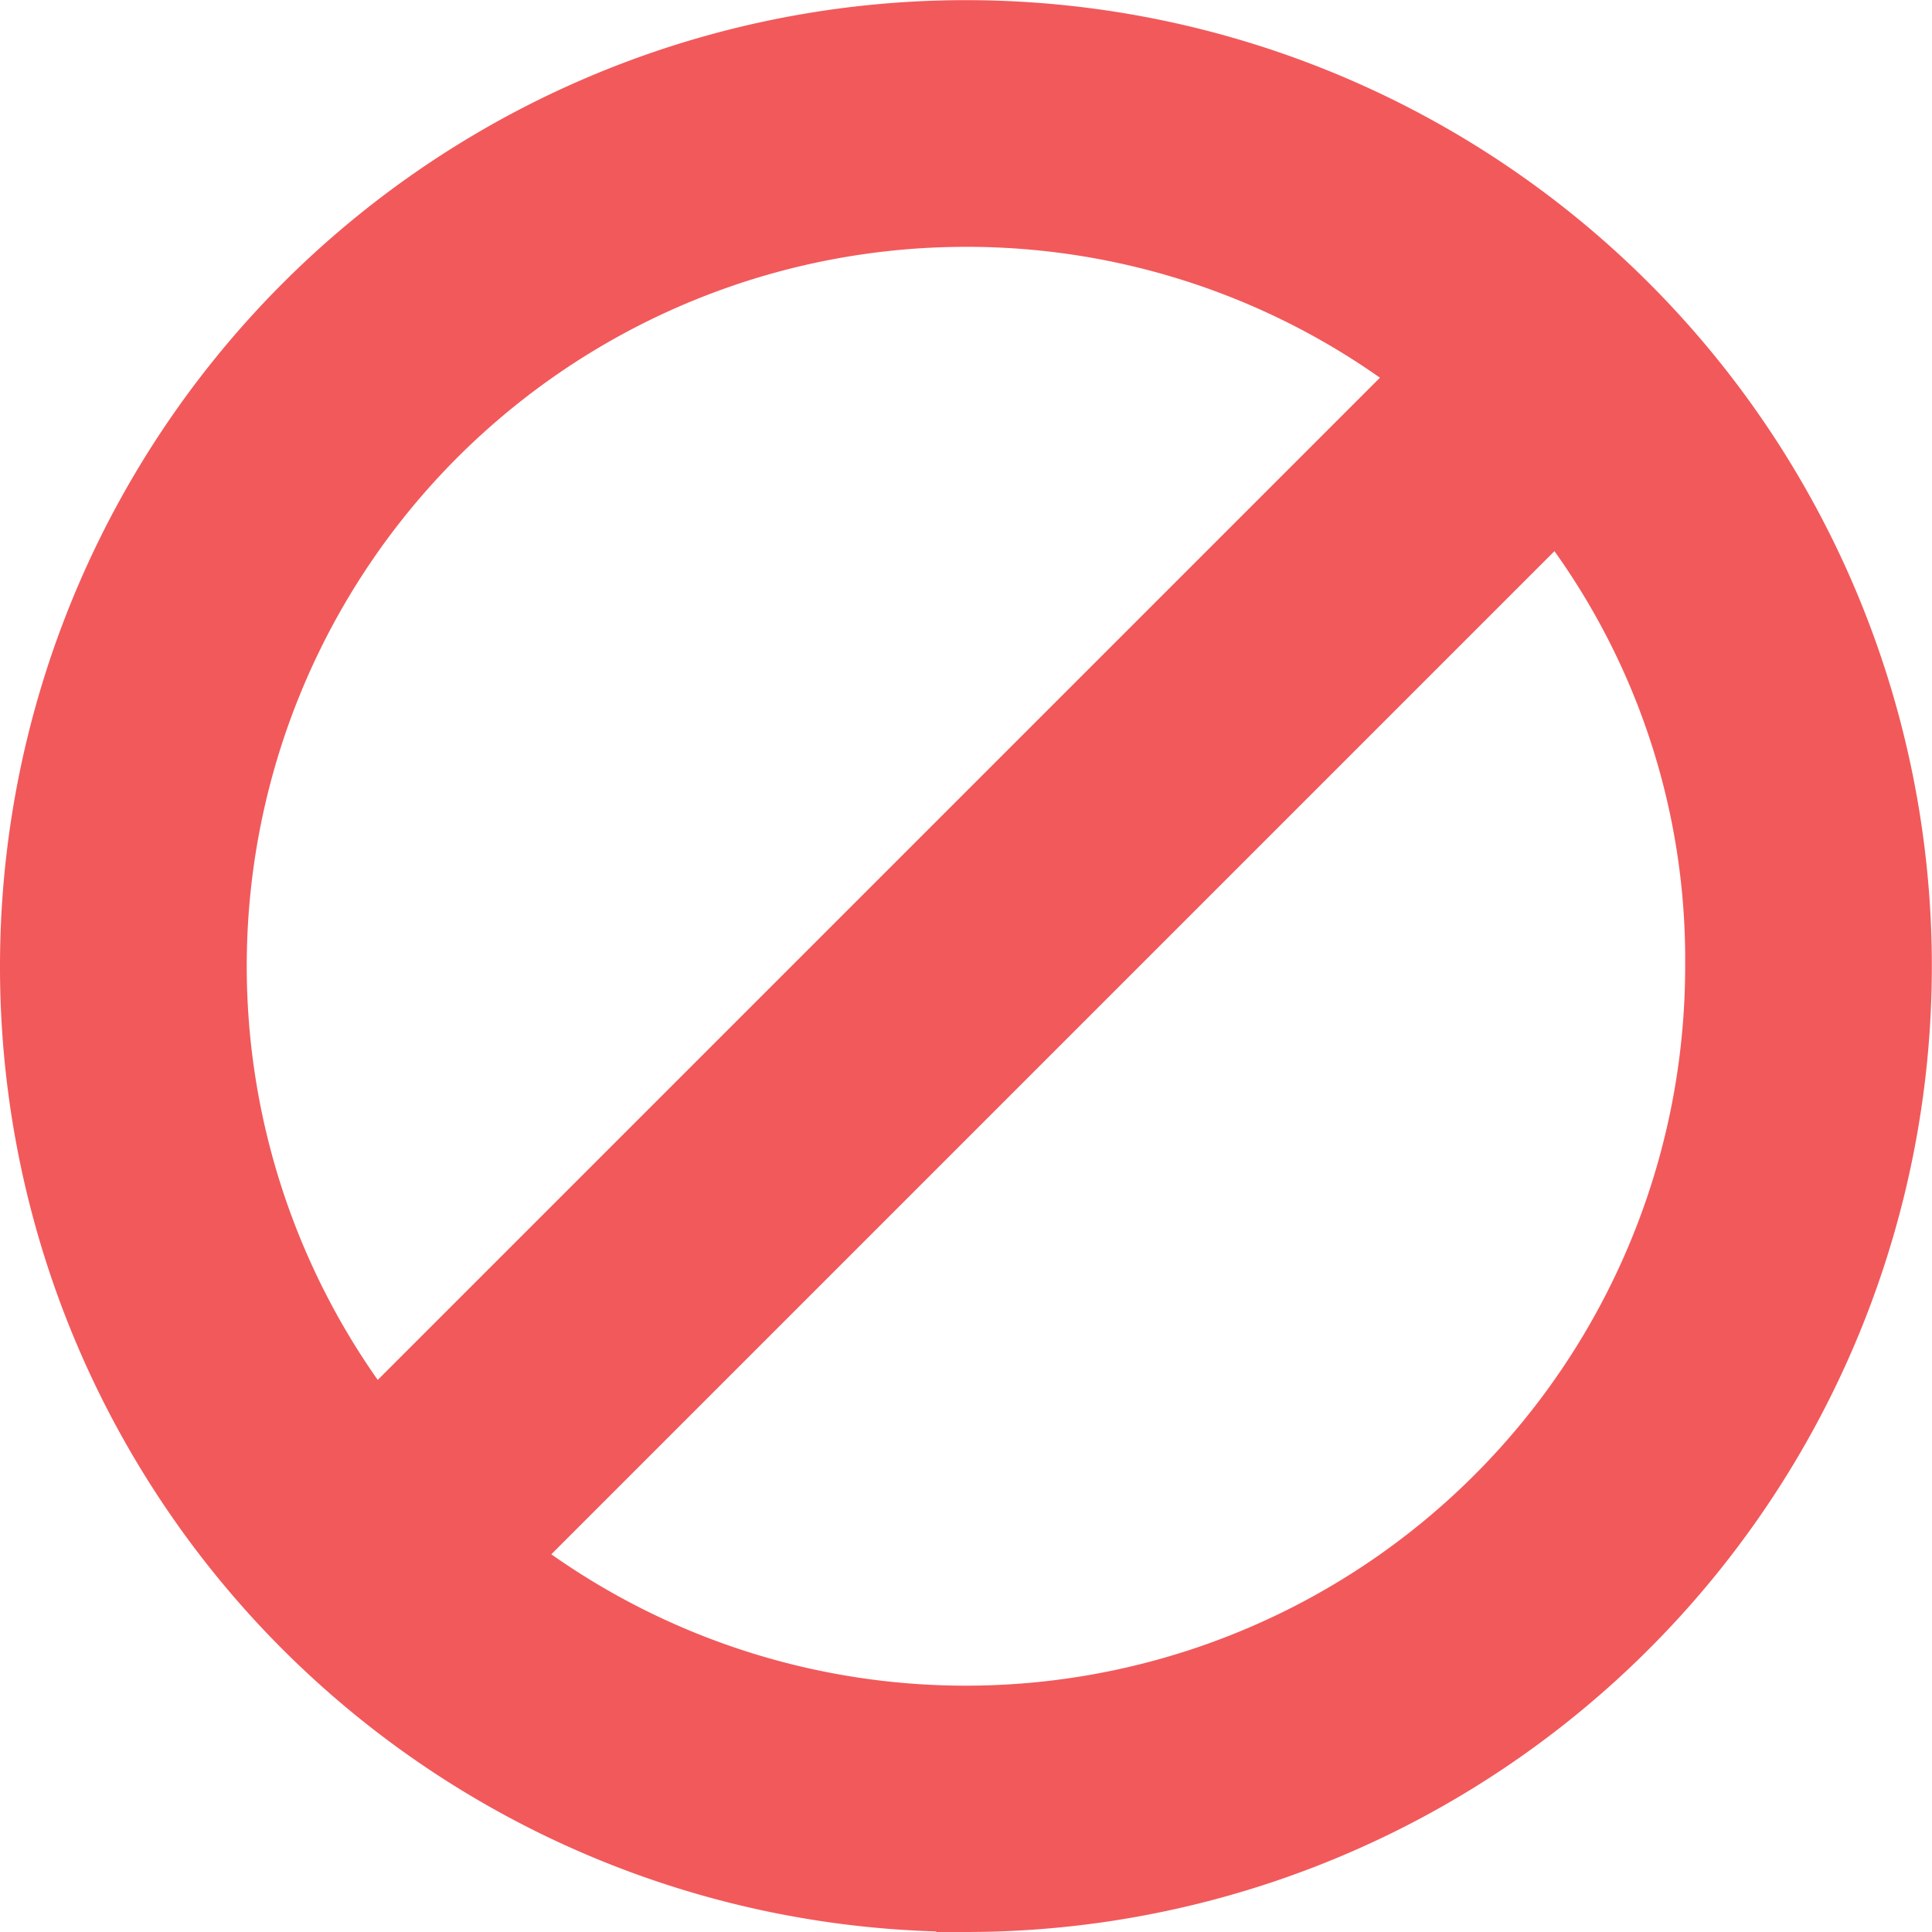 <svg xmlns="http://www.w3.org/2000/svg" viewBox="0 0 12.985 12.985">
  <defs>
    <style>
      .cls-1 {
        fill: #f2595b;
        stroke: #f2595b;
        stroke-width: 0.4px;
      }
    </style>
  </defs>
  <g id="Discussion_Block" data-name="Discussion/ Block" transform="translate(-11.8 -12.3)">
    <path id="Path_1256" data-name="Path 1256" class="cls-1" d="M18.292,25.085A6.292,6.292,0,1,0,12,18.792a6.284,6.284,0,0,0,6.292,6.292Zm5.034-6.292A5.035,5.035,0,0,1,15.2,22.769L22.269,15.7A4.918,4.918,0,0,1,23.326,18.792Zm-5.034-5.034a5.02,5.02,0,0,1,3.088,1.057L14.316,21.88a5.034,5.034,0,0,1,3.977-8.121Z" transform="translate(0 0)"/>
  </g>
</svg>
